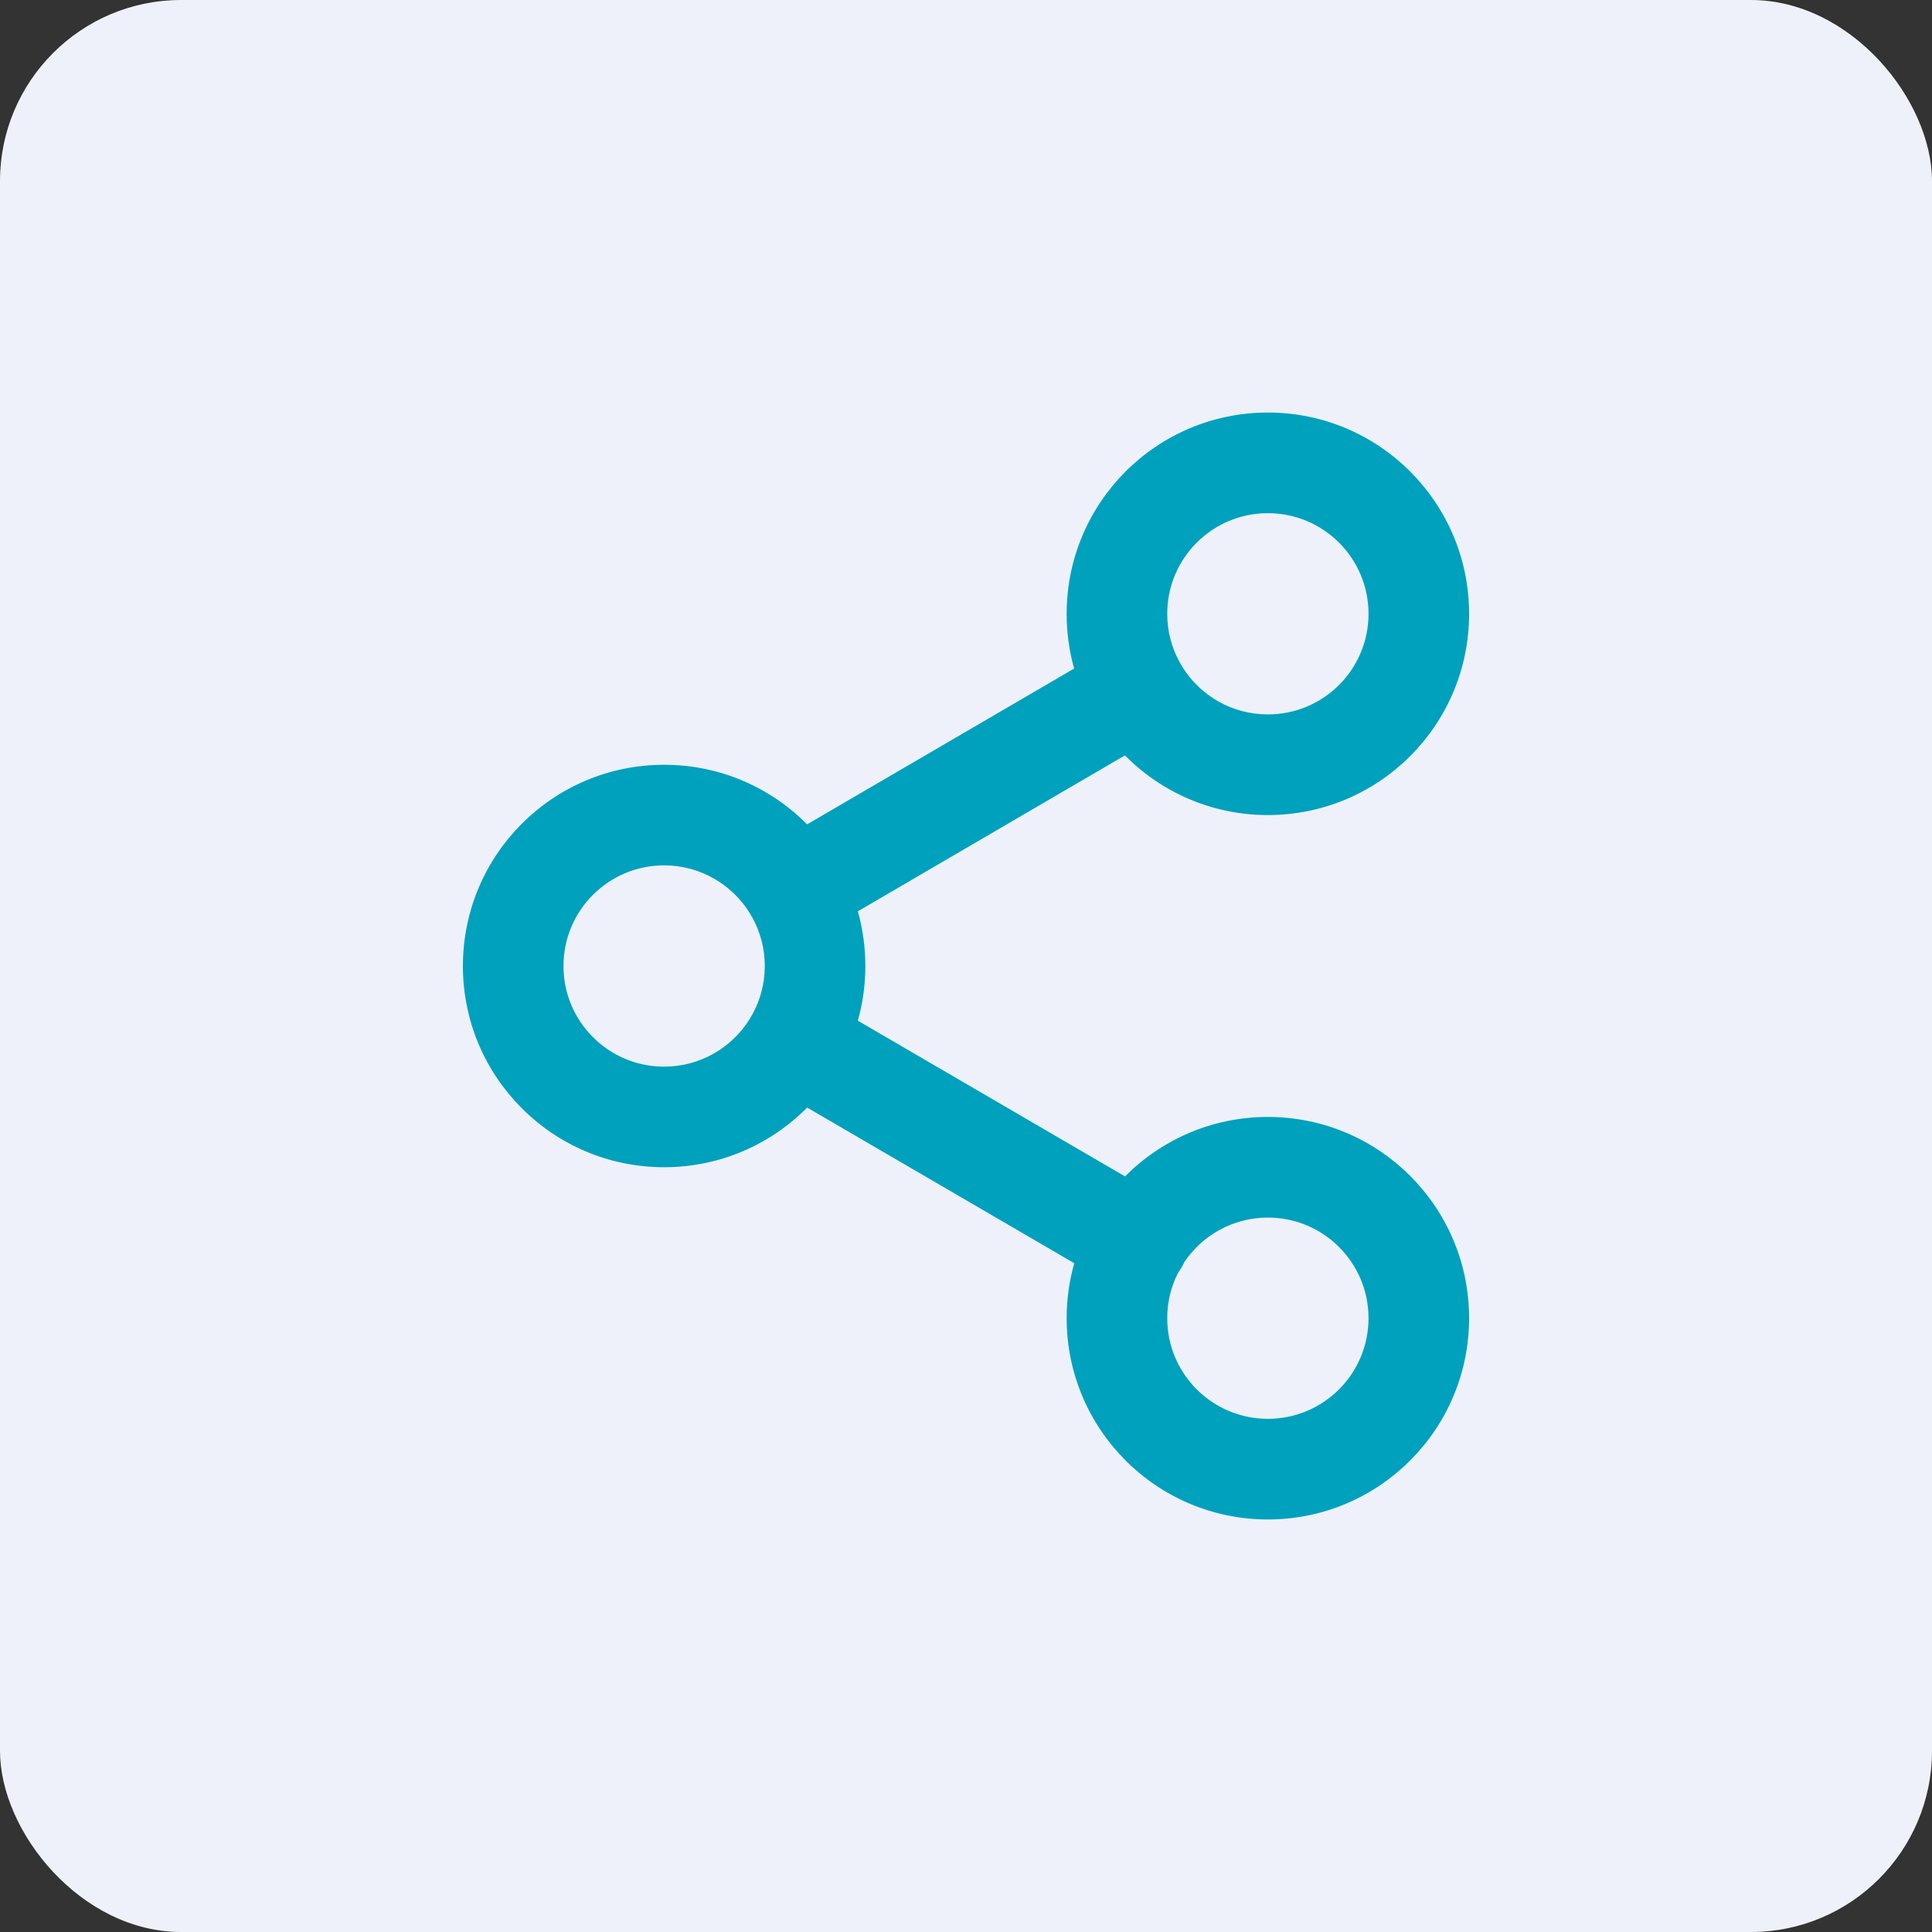<svg width="32" height="32" viewBox="0 0 32 32" fill="none" xmlns="http://www.w3.org/2000/svg">
<rect x="0" y="0" width="32" height="32" fill="#333333" stroke="none"/>
<rect width="32" height="32" rx="3" fill="#EEF1F9"/>
<path fill-rule="evenodd" clip-rule="evenodd" d="M18.632 12.512C19.236 13.122 20.074 13.5 21 13.5C22.841 13.5 24.333 12.008 24.333 10.167C24.333 8.326 22.841 6.833 21 6.833C19.159 6.833 17.667 8.326 17.667 10.167C17.667 10.481 17.71 10.785 17.791 11.073L13.368 13.654C12.764 13.044 11.926 12.667 11 12.667C9.159 12.667 7.667 14.159 7.667 16C7.667 17.841 9.159 19.333 11 19.333C11.927 19.333 12.765 18.955 13.369 18.345L17.793 20.923C17.711 21.212 17.667 21.518 17.667 21.833C17.667 23.674 19.159 25.167 21 25.167C22.841 25.167 24.333 23.674 24.333 21.833C24.333 19.992 22.841 18.5 21 18.5C20.075 18.5 19.238 18.877 18.634 19.485L14.209 16.906C14.29 16.618 14.333 16.314 14.333 16C14.333 15.686 14.29 15.382 14.209 15.094L18.632 12.512ZM21 8.5C20.08 8.5 19.333 9.246 19.333 10.167C19.333 10.456 19.407 10.728 19.537 10.965C19.545 10.978 19.554 10.991 19.562 11.005C19.57 11.019 19.577 11.032 19.584 11.046C19.878 11.519 20.402 11.833 21 11.833C21.921 11.833 22.667 11.087 22.667 10.167C22.667 9.246 21.921 8.5 21 8.5ZM12.417 15.122C12.424 15.135 12.431 15.149 12.439 15.162C12.447 15.175 12.454 15.188 12.463 15.201C12.593 15.438 12.667 15.71 12.667 16C12.667 16.29 12.593 16.562 12.463 16.799C12.454 16.812 12.446 16.825 12.438 16.839C12.431 16.852 12.424 16.865 12.417 16.878C12.123 17.352 11.598 17.667 11 17.667C10.08 17.667 9.333 16.921 9.333 16C9.333 15.079 10.08 14.333 11 14.333C11.598 14.333 12.123 14.649 12.417 15.122ZM19.333 21.833C19.333 21.562 19.398 21.307 19.513 21.081C19.533 21.053 19.552 21.025 19.57 20.995C19.587 20.966 19.602 20.936 19.615 20.906C19.914 20.46 20.423 20.167 21 20.167C21.921 20.167 22.667 20.913 22.667 21.833C22.667 22.754 21.921 23.5 21 23.5C20.08 23.5 19.333 22.754 19.333 21.833Z" fill="#00A1BD"/>
</svg>
